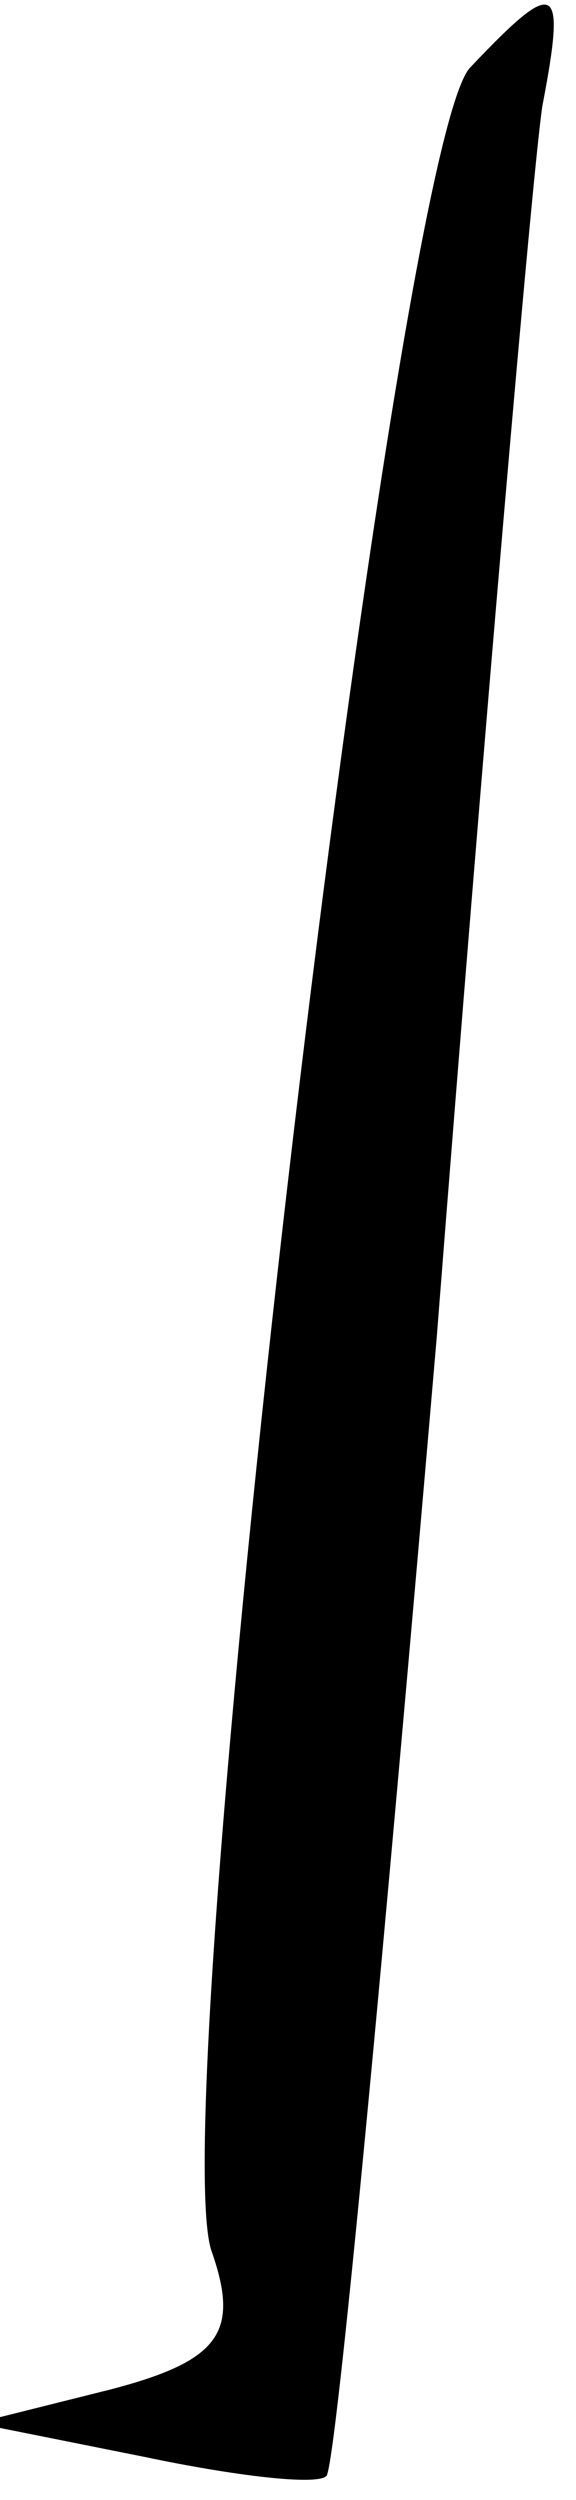 <?xml version="1.0" standalone="no"?>
<!DOCTYPE svg PUBLIC "-//W3C//DTD SVG 20010904//EN"
 "http://www.w3.org/TR/2001/REC-SVG-20010904/DTD/svg10.dtd">
<svg version="1.0" xmlns="http://www.w3.org/2000/svg"
 width="12pt" height="52pt" viewBox="0 0 12 52"
 preserveAspectRatio="xMidYMid meet">
<g transform="translate(0,52) scale(0.1,-0.1)"
fill="#000000" stroke="none">
<path fill="#000000" stroke="none" d="M98 506 c-16 -16 -64 -422 -54 -454 6
-17 2 -23 -21 -29 l-28 -7 35 -7 c19 -4 36 -6 38 -4 2 2 12 109 23 237 10 128
20 243 22 256 5 26 3 27 -15 8z"/>
</g>
</svg>
